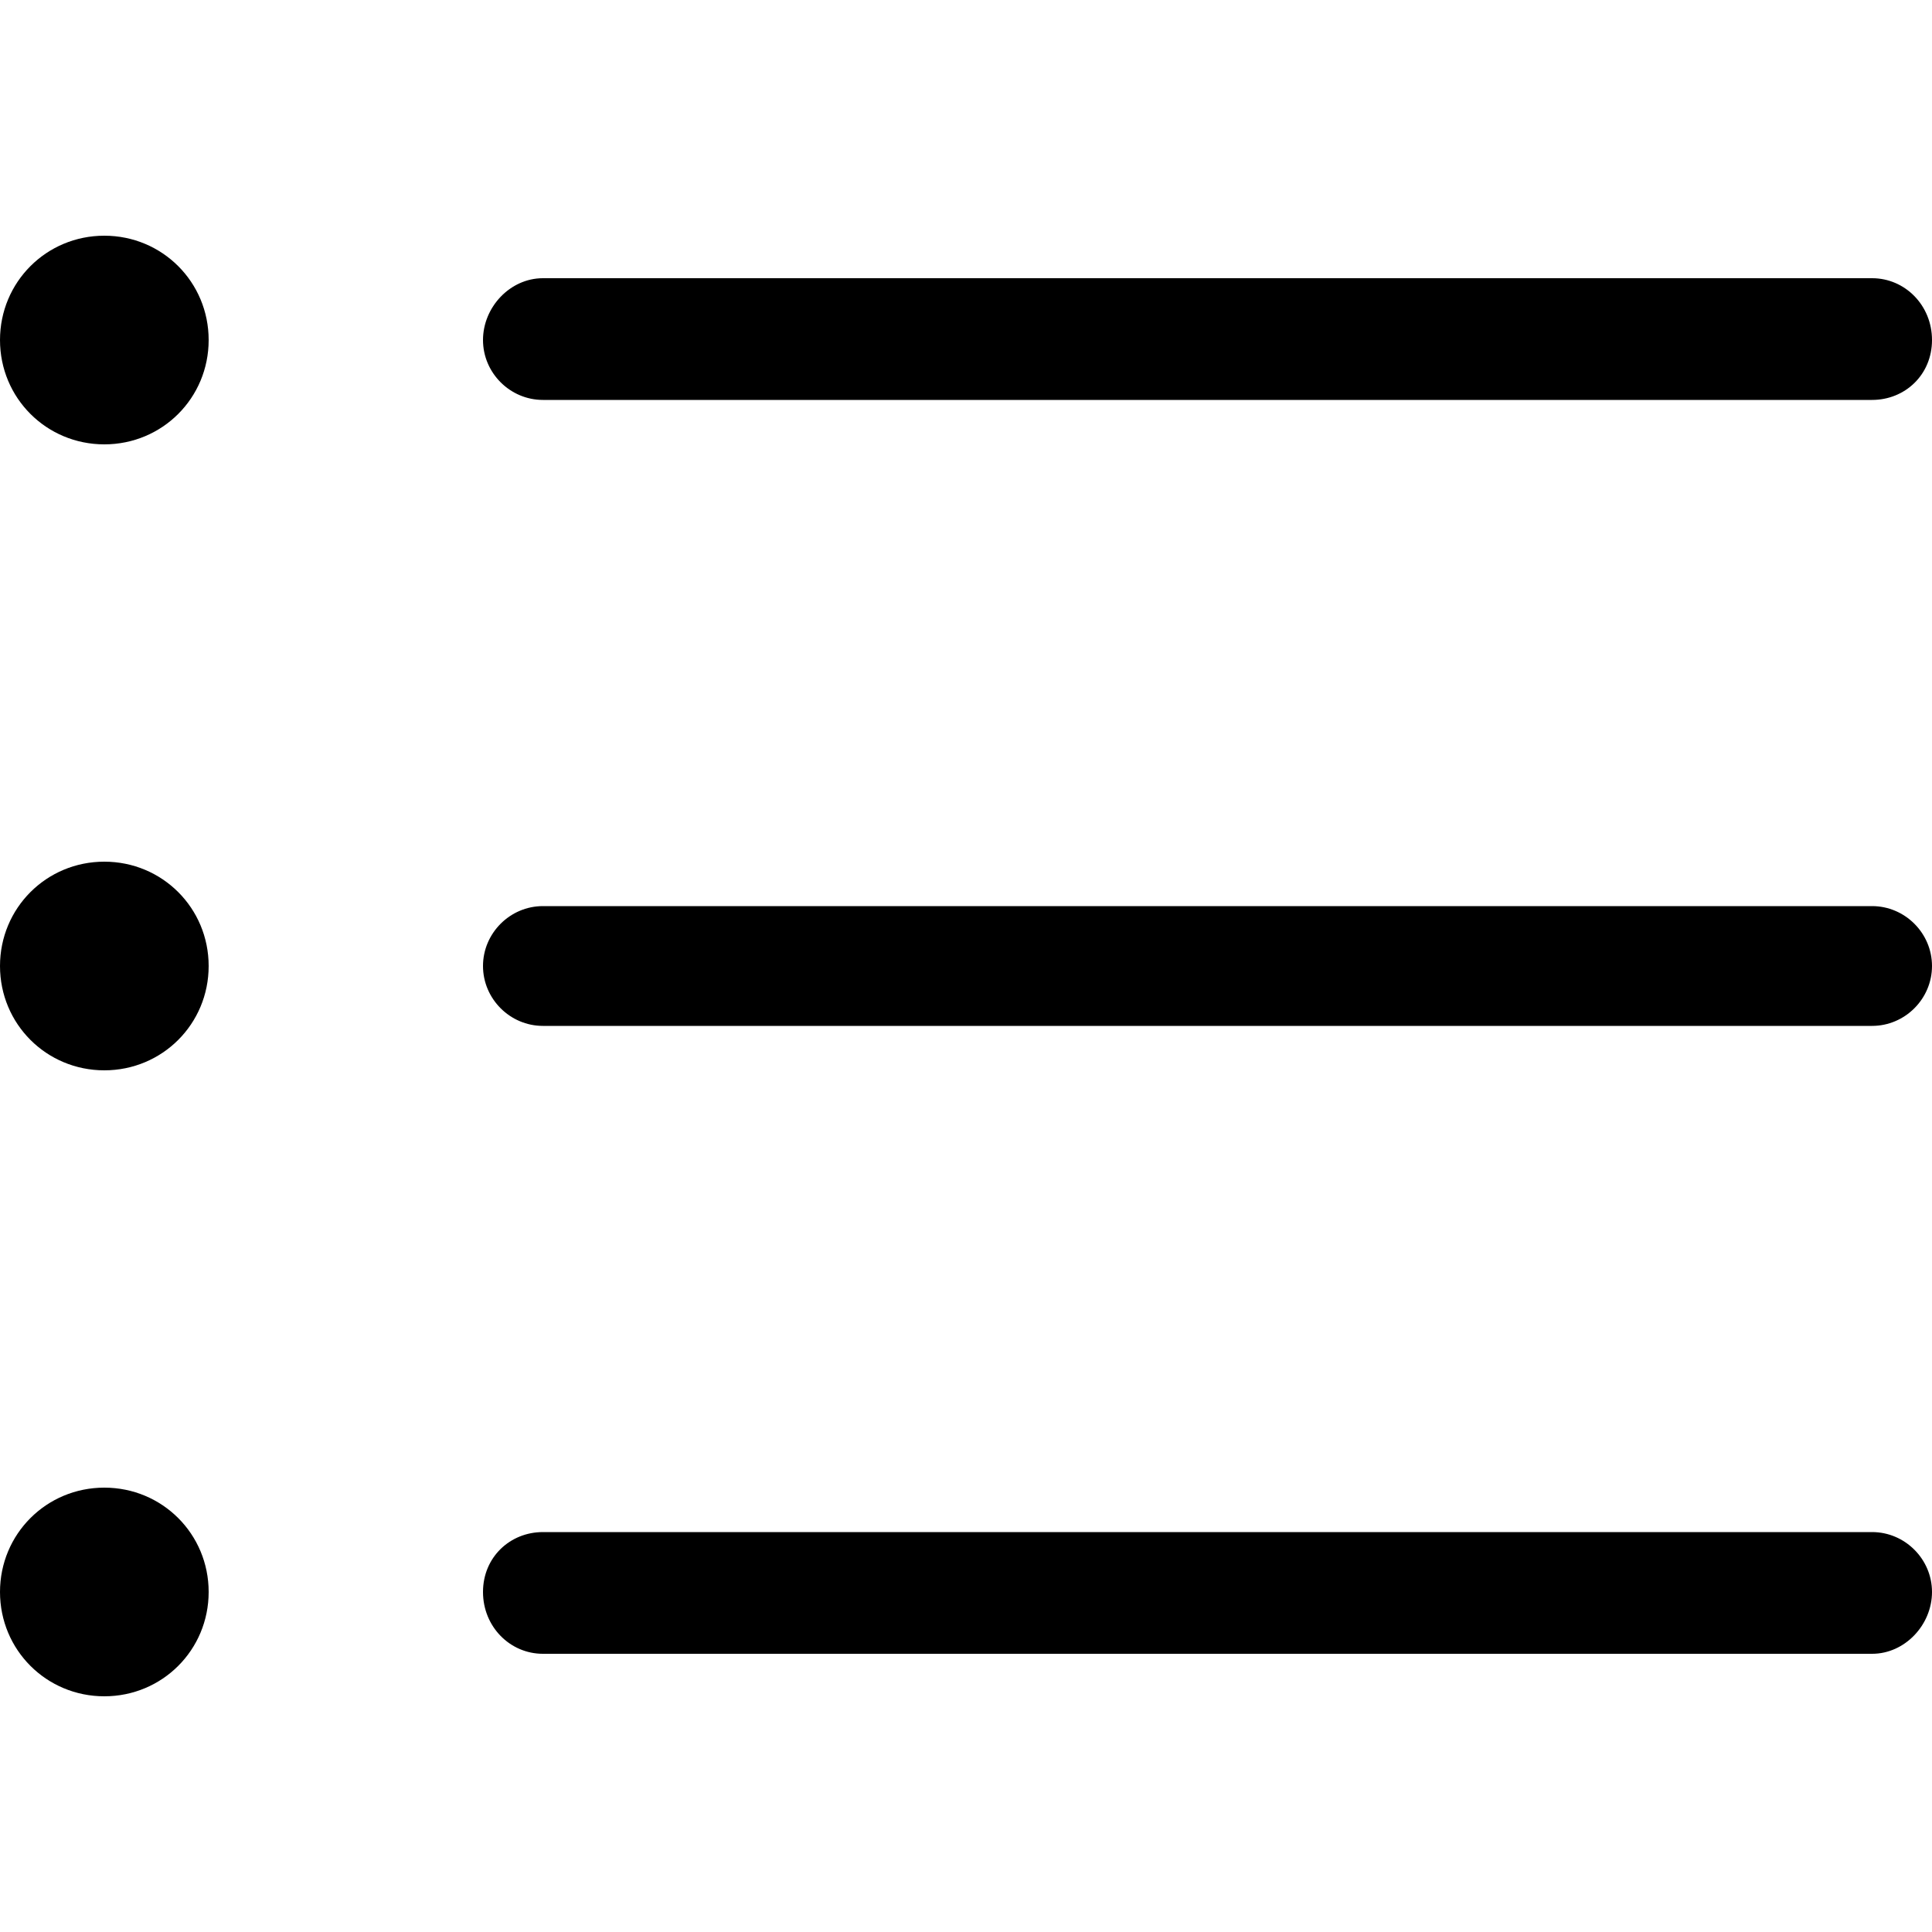 <svg height="1000" width="1000.0" xmlns="http://www.w3.org/2000/svg"><path d="M54 122C84 122 108 146 108 176S84 230 54 230 0 206 0 176 24 122 54 122ZM54 446C84 446 108 470 108 500S84 554 54 554 0 530 0 500 24 446 54 446ZM54 770C84 770 108 794 108 824S84 878 54 878 0 854 0 824 24 770 54 770ZM969 207H281C264 207 250 193 250 176S264 144 281 144H969C986 144 1000 158 1000 176S986 207 969 207ZM969 531H281C264 531 250 517 250 500S264 469 281 469H969C986 469 1000 483 1000 500S986 531 969 531ZM969 856H281C264 856 250 842 250 824S264 793 281 793H969C986 793 1000 807 1000 824S986 856 969 856Z"/></svg>